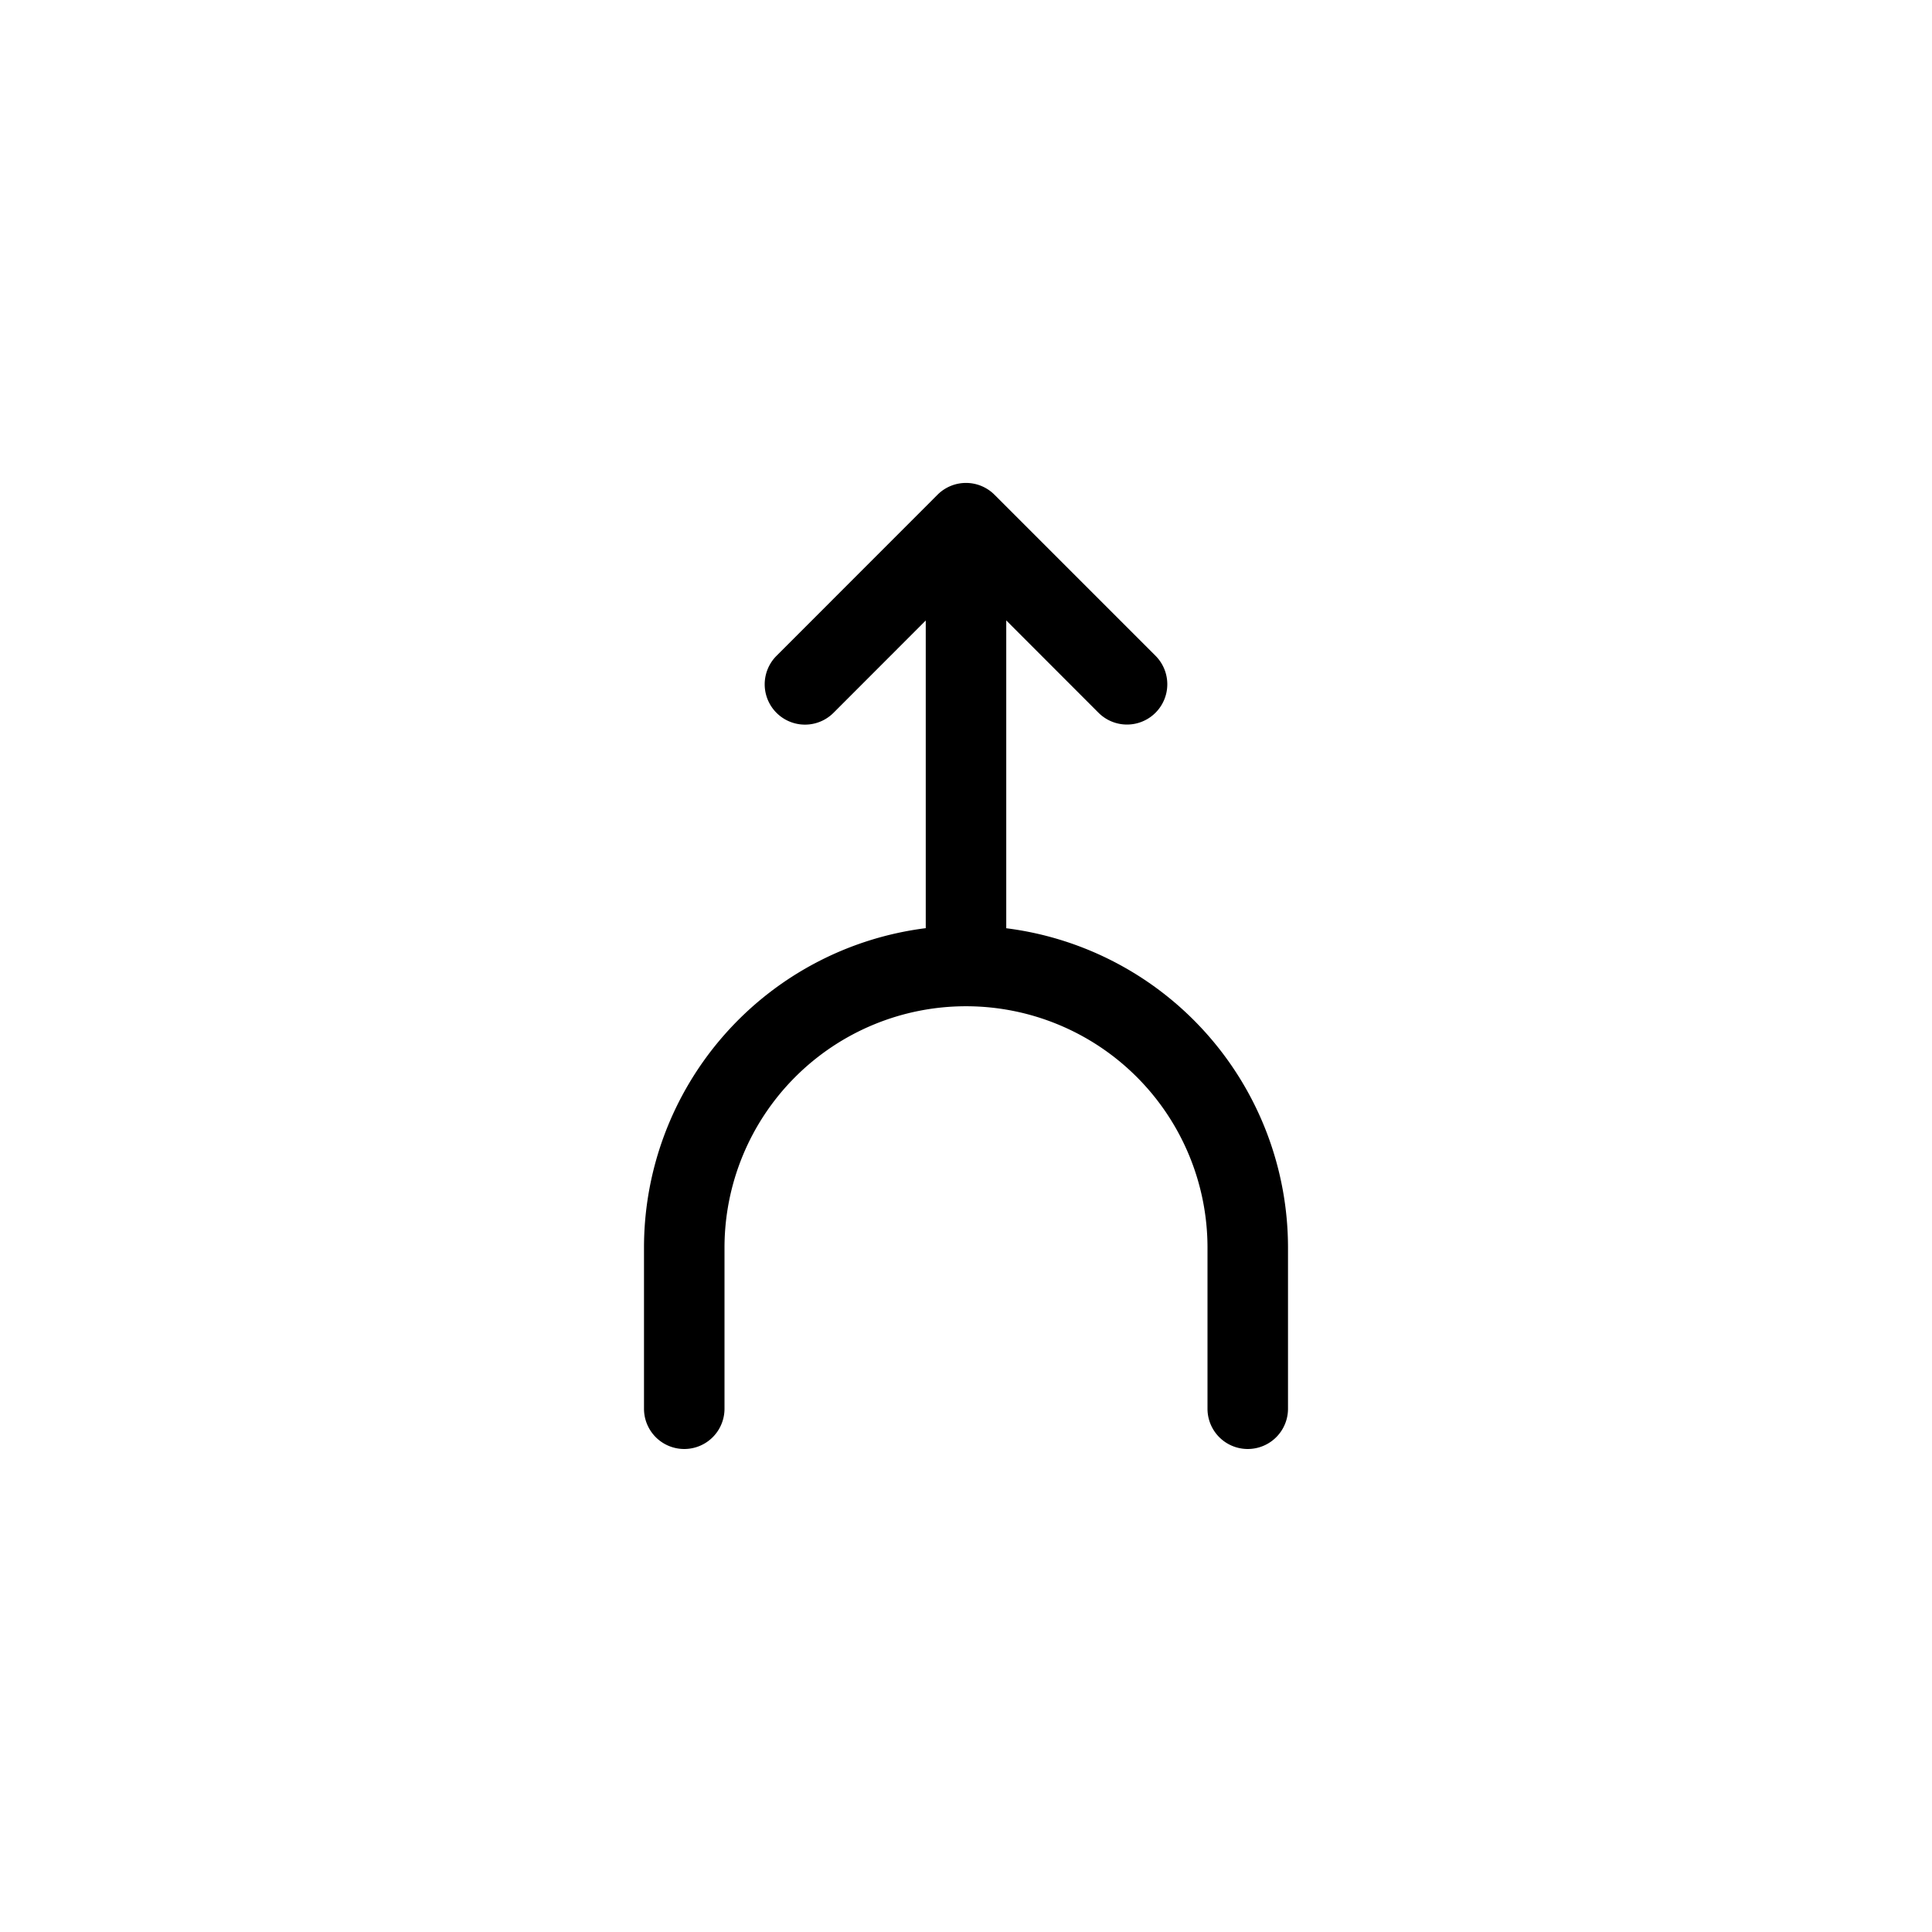 <svg width="24" height="24" fill="none" aria-hidden="true" viewBox="0 0 24 24"><path fill="#000" d="M11.646 6.146a.5.5 0 0 1 .708 0l2 2a.5.5 0 0 1-.708.708L12.5 7.707v3.824A4 4 0 0 1 16 15.5v2a.5.5 0 0 1-1 0v-2a3 3 0 1 0-6 0v2a.5.5 0 0 1-1 0v-2a4 4 0 0 1 3.5-3.97V7.708l-1.146 1.147a.5.5 0 0 1-.708-.708z"/></svg>
